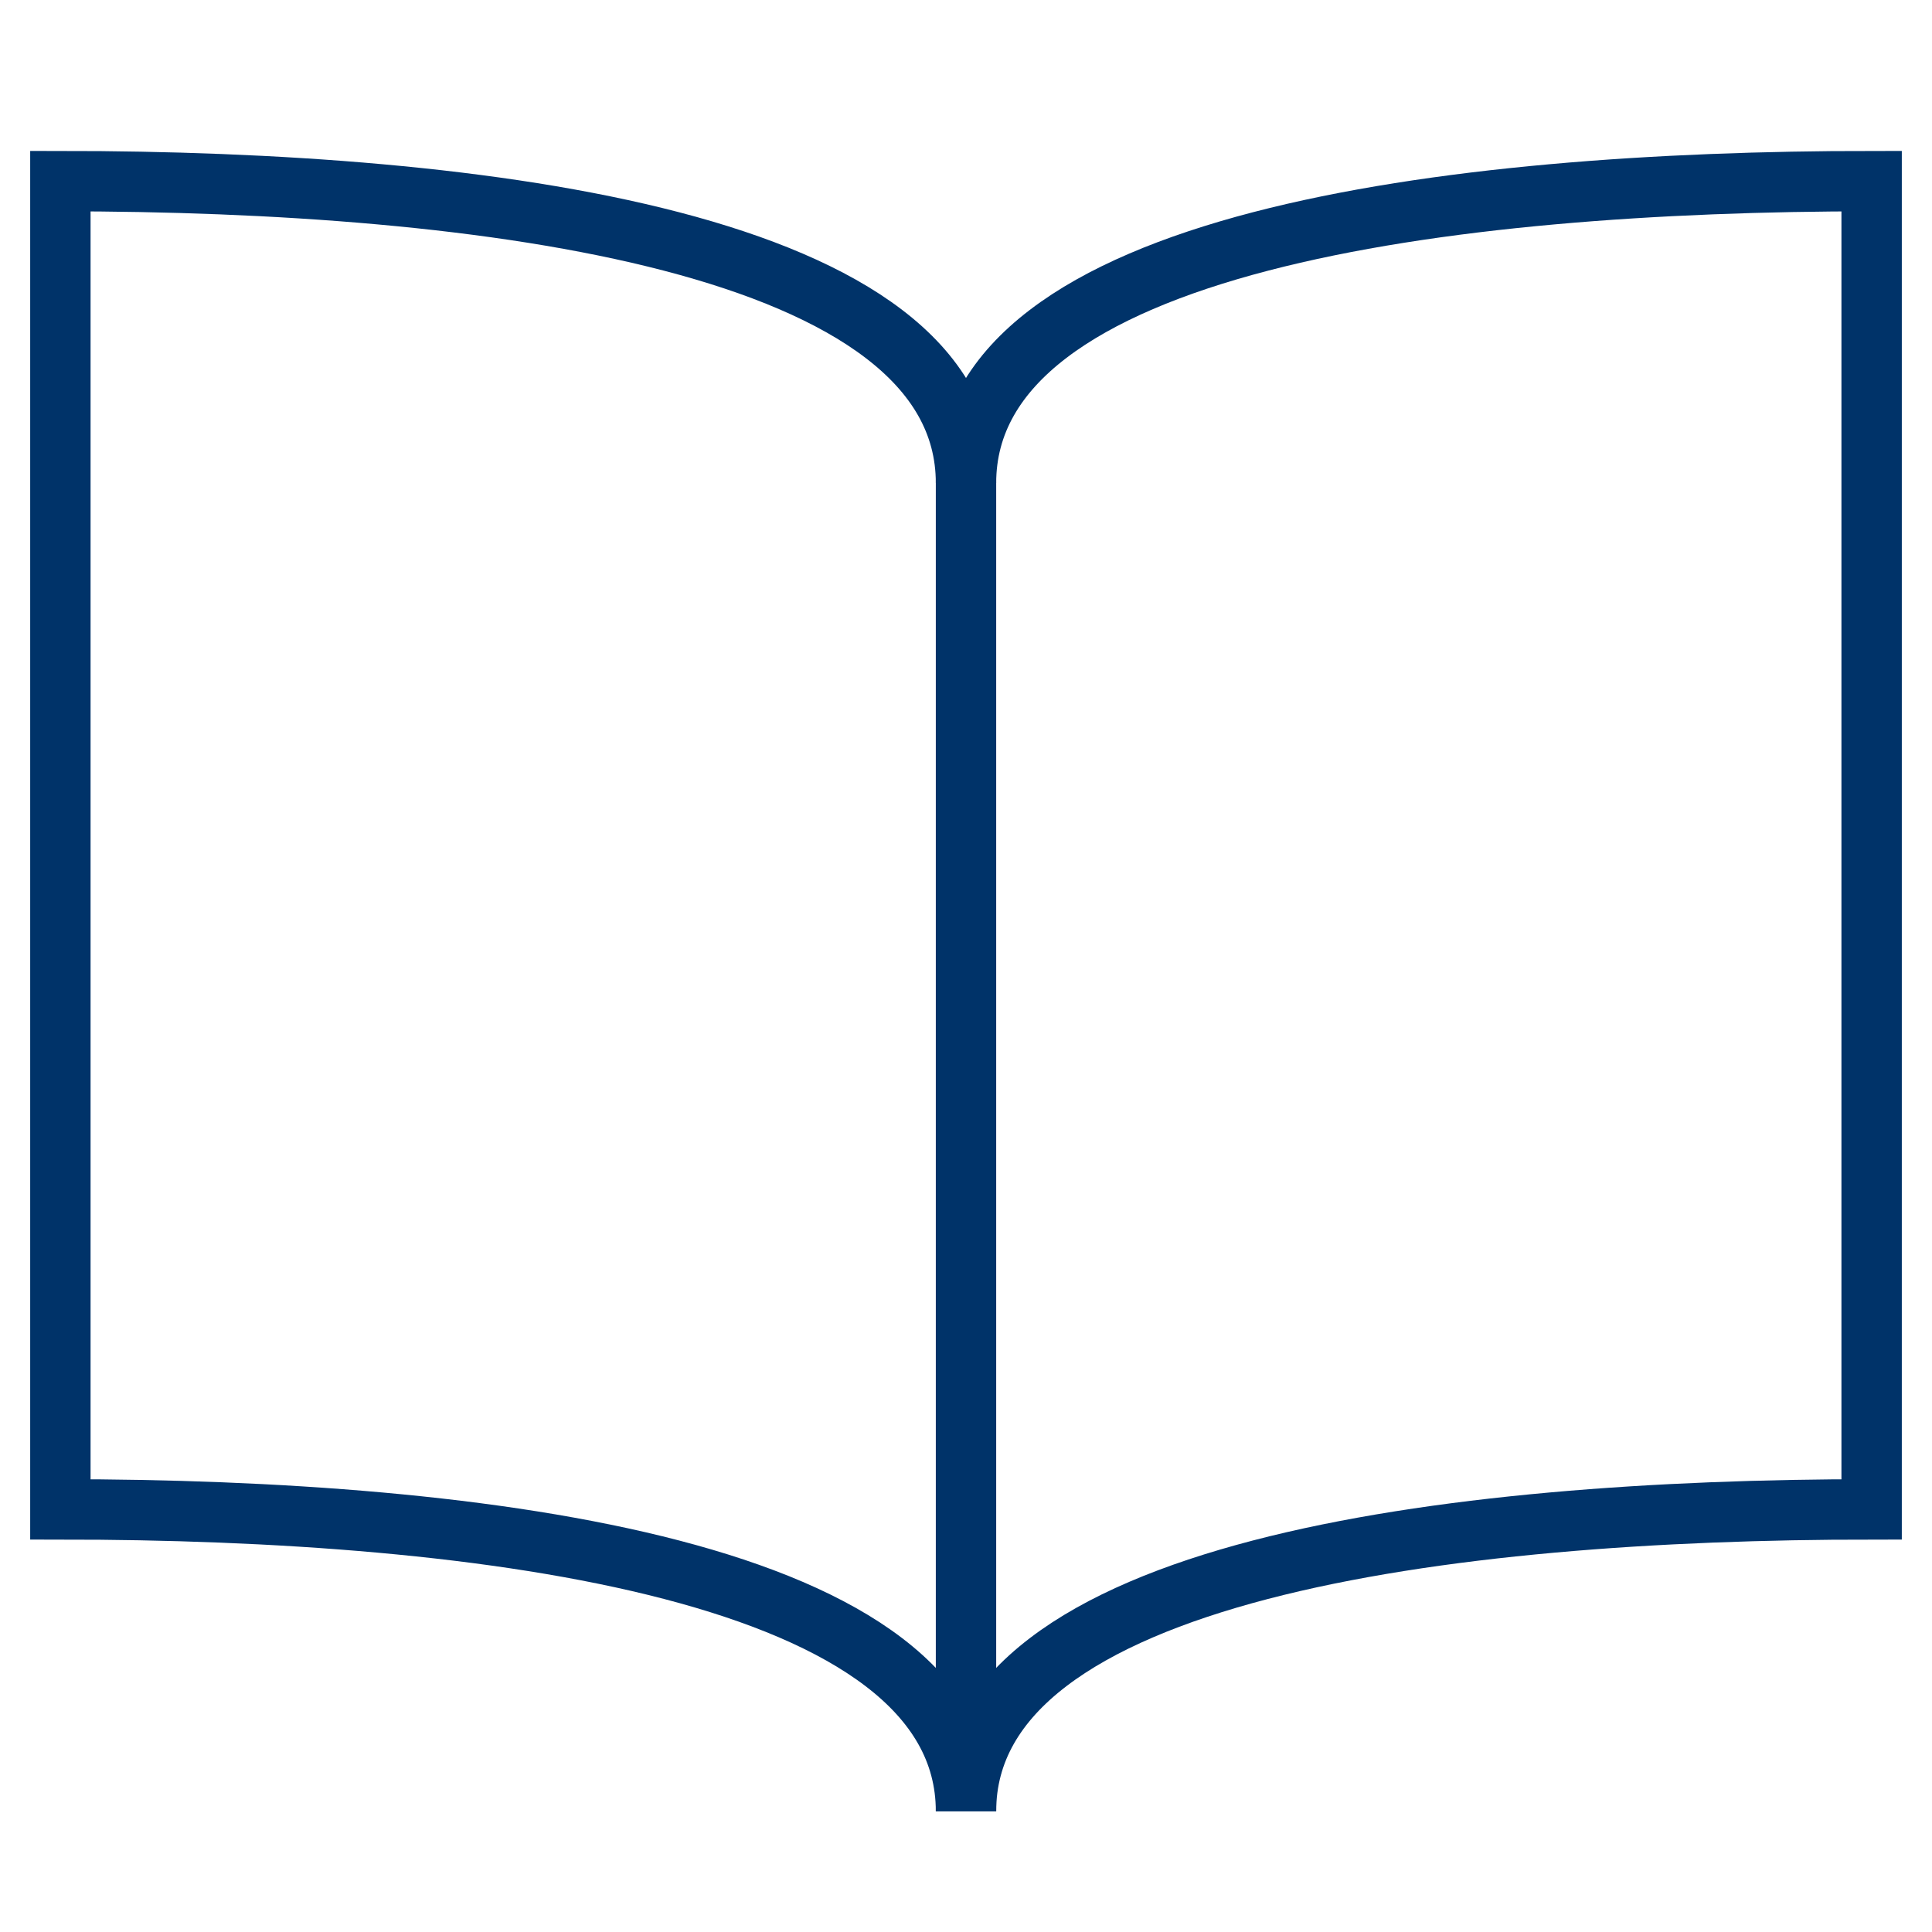 <?xml version="1.0" encoding="UTF-8"?>
<svg xmlns="http://www.w3.org/2000/svg" aria-describedby="desc" aria-labelledby="title" viewBox="0 0 64 64"><path fill="none" stroke="#003369" stroke-miterlimit="10" stroke-width="2" d="M32 16C32 8 48 6 62 6v44c-14 0-30 2-30 10" data-name="layer2" style="stroke: #003369;"/><path fill="none" stroke="#003369" stroke-miterlimit="10" stroke-width="2" d="M32 16C32 8 16 6 2 6v44c14 0 30 2 30 10z" data-name="layer1" style="stroke: #003369;"/></svg>
